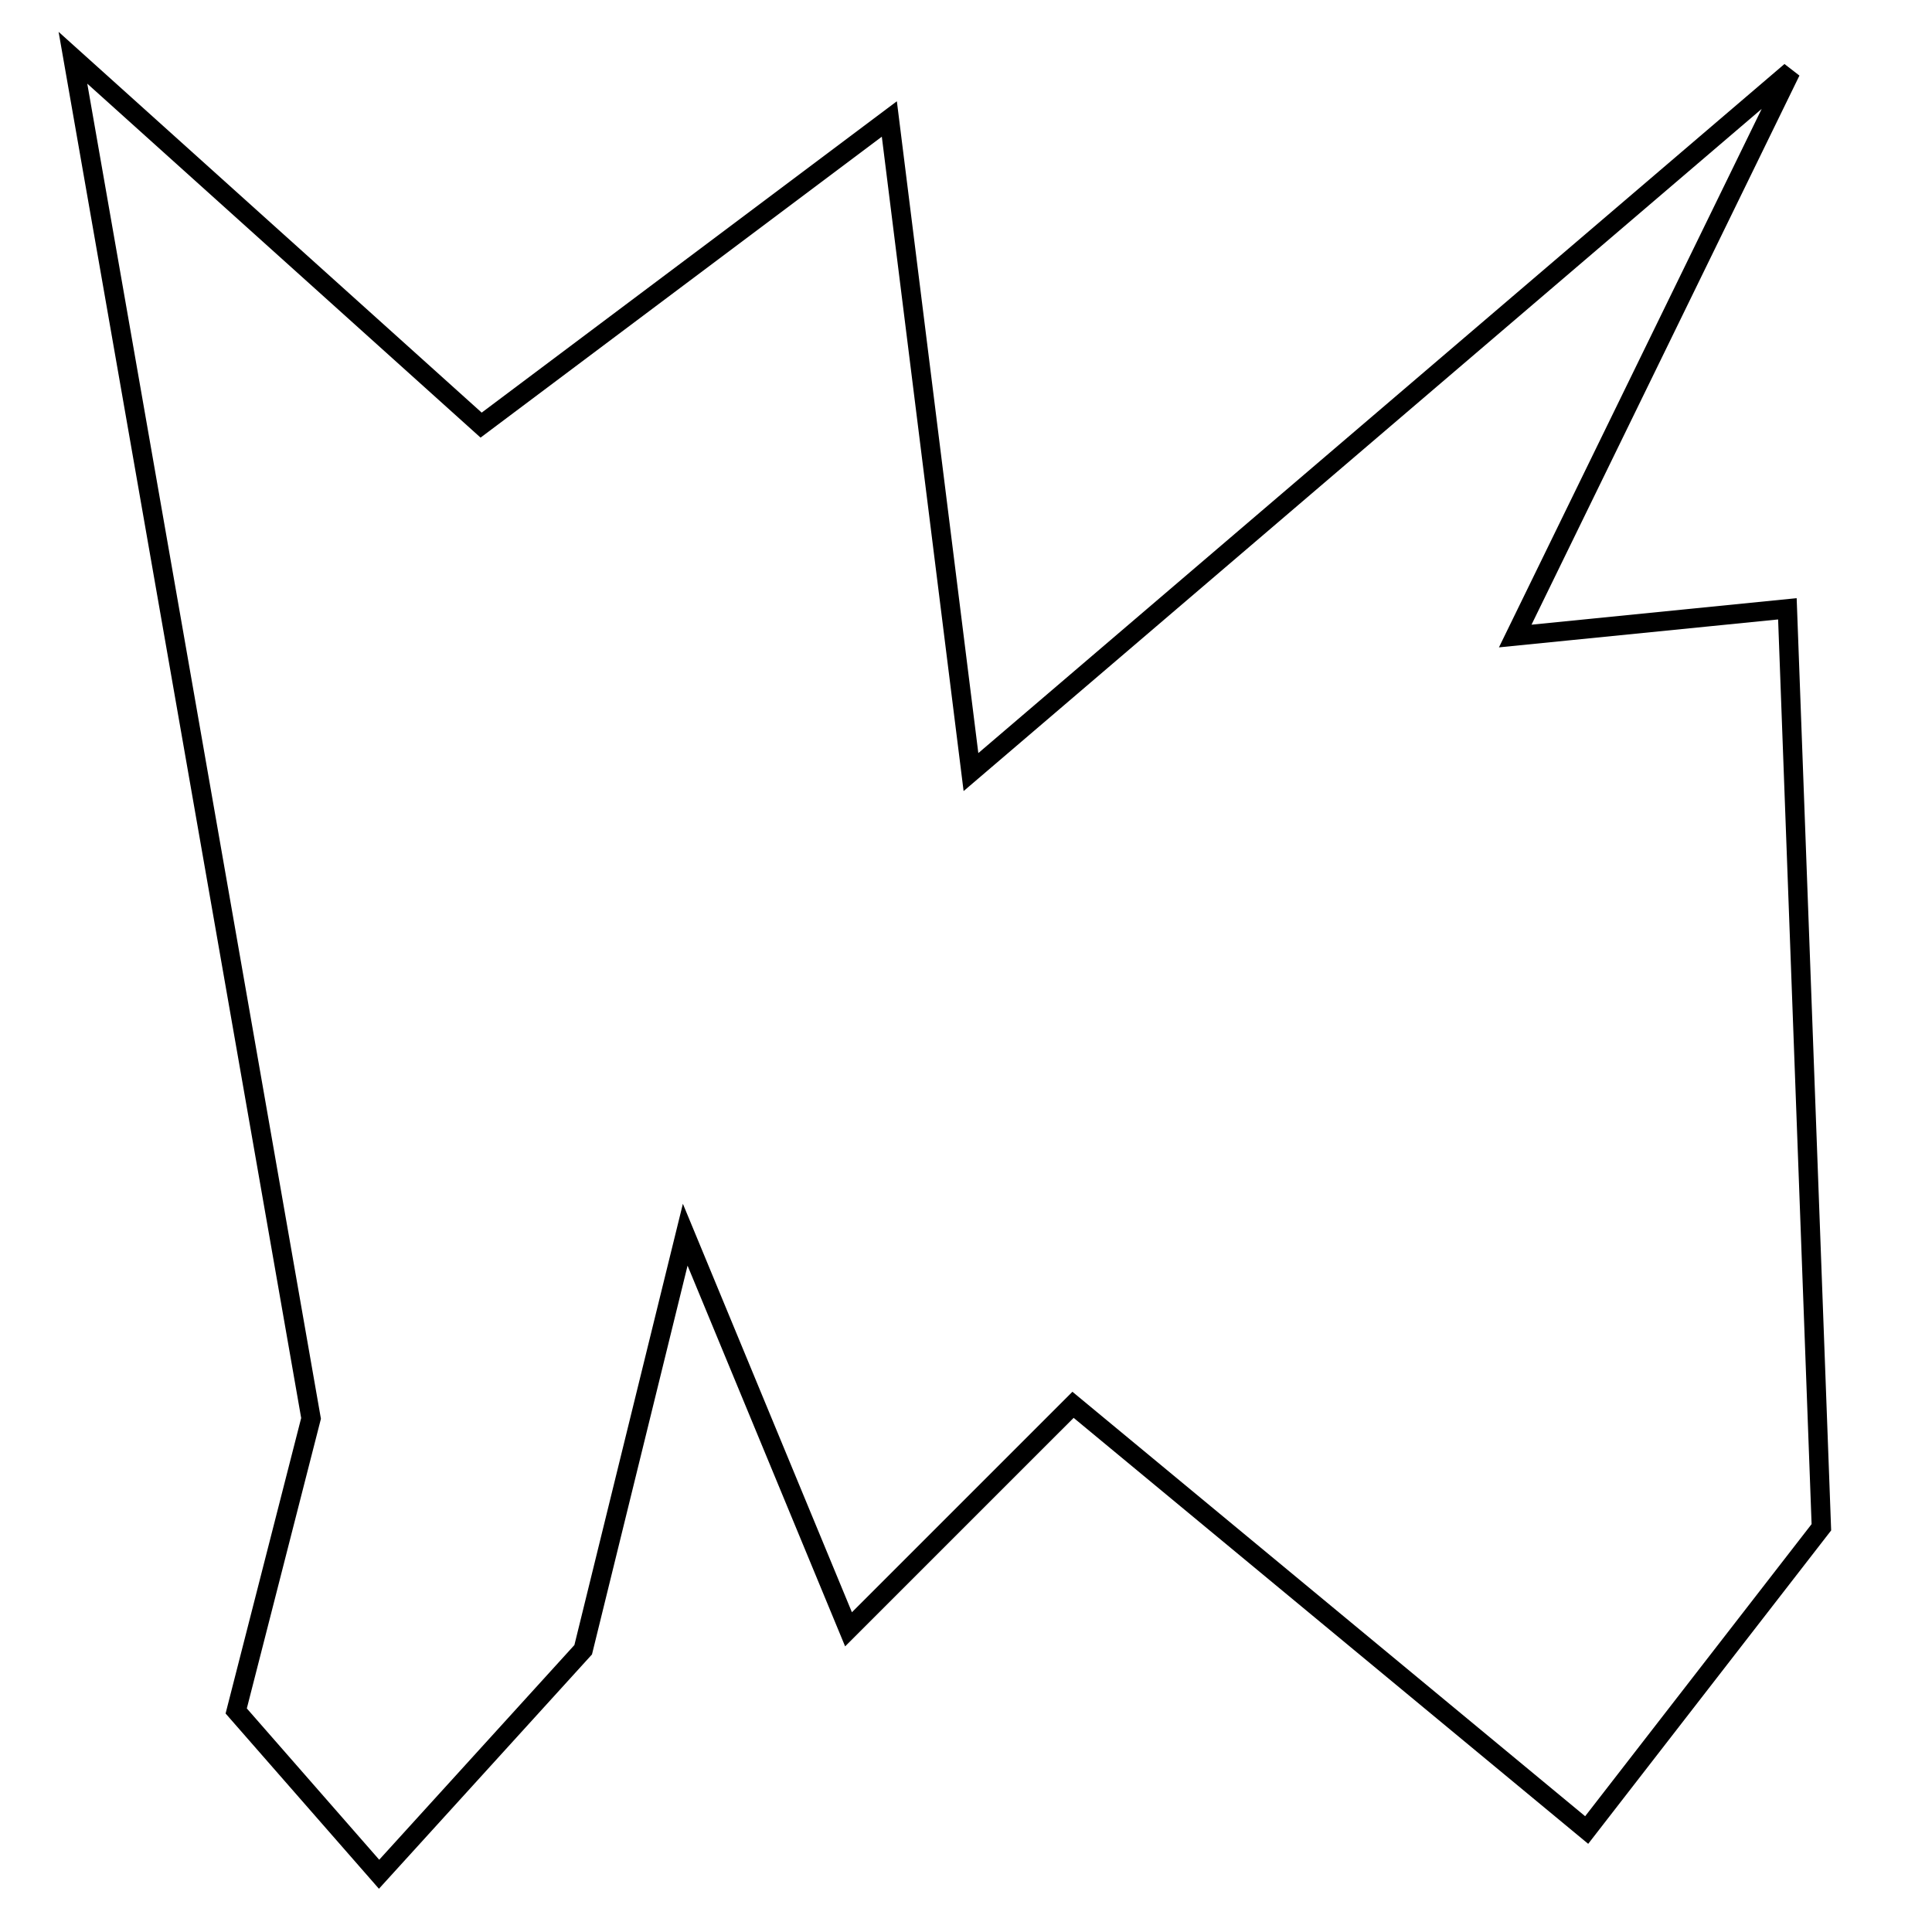 <?xml version="1.0" encoding="utf-8"?>
<!-- Generator: Adobe Illustrator 15.0.0, SVG Export Plug-In . SVG Version: 6.00 Build 0)  -->
<!DOCTYPE svg PUBLIC "-//W3C//DTD SVG 1.1//EN" "http://www.w3.org/Graphics/SVG/1.1/DTD/svg11.dtd">
<svg version="1.1" id="Layer_1" xmlns="http://www.w3.org/2000/svg" xmlns:xlink="http://www.w3.org/1999/xlink" x="0px" y="0px"
	 width="100px" height="100px" viewBox="0 0 100 100" enable-background="new 0 0 100 100" xml:space="preserve">
<polygon fill="none" stroke="#000000" points="3.775,2.989 24.903,22.004 46.032,6.158 50.257,39.963 92.689,3.693 78.428,32.921 
	92.515,31.512 94.274,79.051 82.126,94.722 55.54,72.713 43.919,84.333 35.467,63.908 30.186,85.39 19.621,97.011 12.226,88.559 
	16.1,73.416 "/>
</svg>
